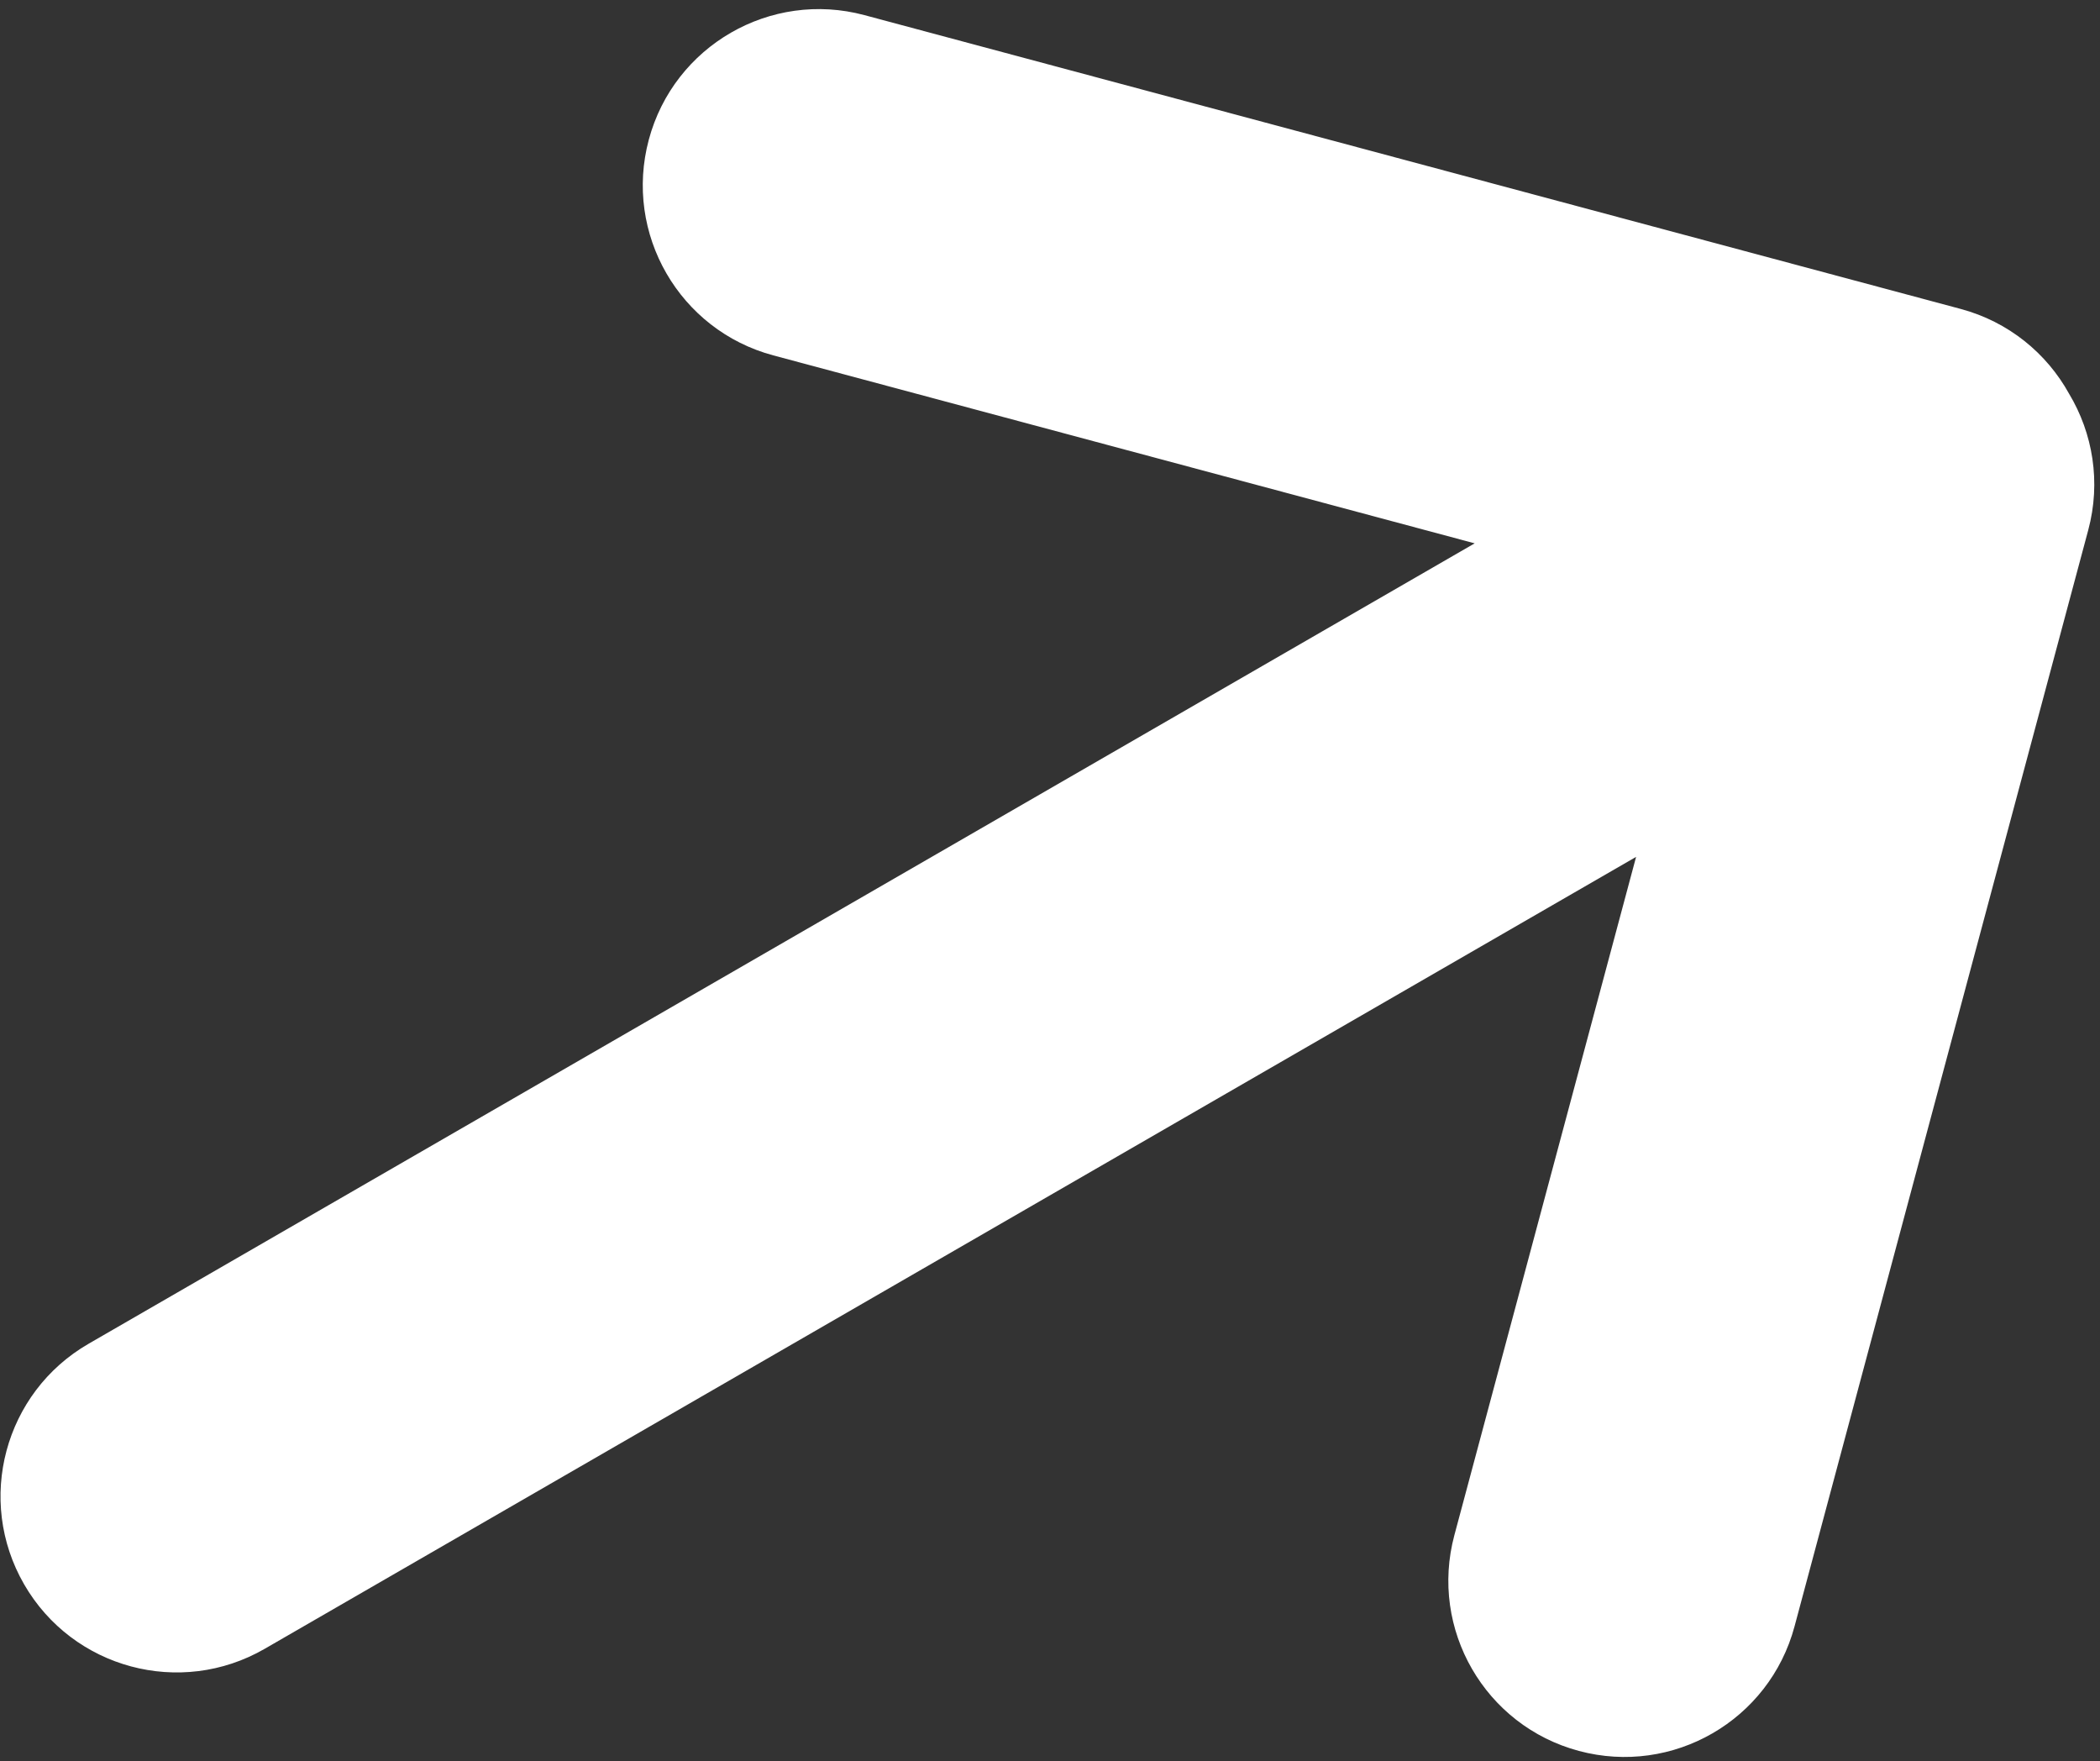 <svg width="161" height="135" viewBox="0 0 161 135" fill="none" xmlns="http://www.w3.org/2000/svg">
<rect x="0" y="0" width="161" height="135" fill="#333333" stroke="none"/>
<path fill-rule="evenodd" clip-rule="evenodd" d="M125.434 65.68L111.501 117.676C109.572 124.878 113.846 132.281 121.047 134.21C128.249 136.14 135.652 131.866 137.581 124.665L160.099 40.629C161.086 36.944 160.449 33.208 158.628 30.178C156.915 27.085 153.997 24.665 150.312 23.678L66.276 1.16C59.075 -0.769 51.672 3.505 49.742 10.706C47.812 17.908 52.086 25.311 59.288 27.241L113.058 41.648L6.791 103.001C0.334 106.729 -1.878 114.985 1.85 121.442C5.578 127.899 13.834 130.112 20.291 126.384L125.434 65.68Z" fill="white"/>
</svg>
